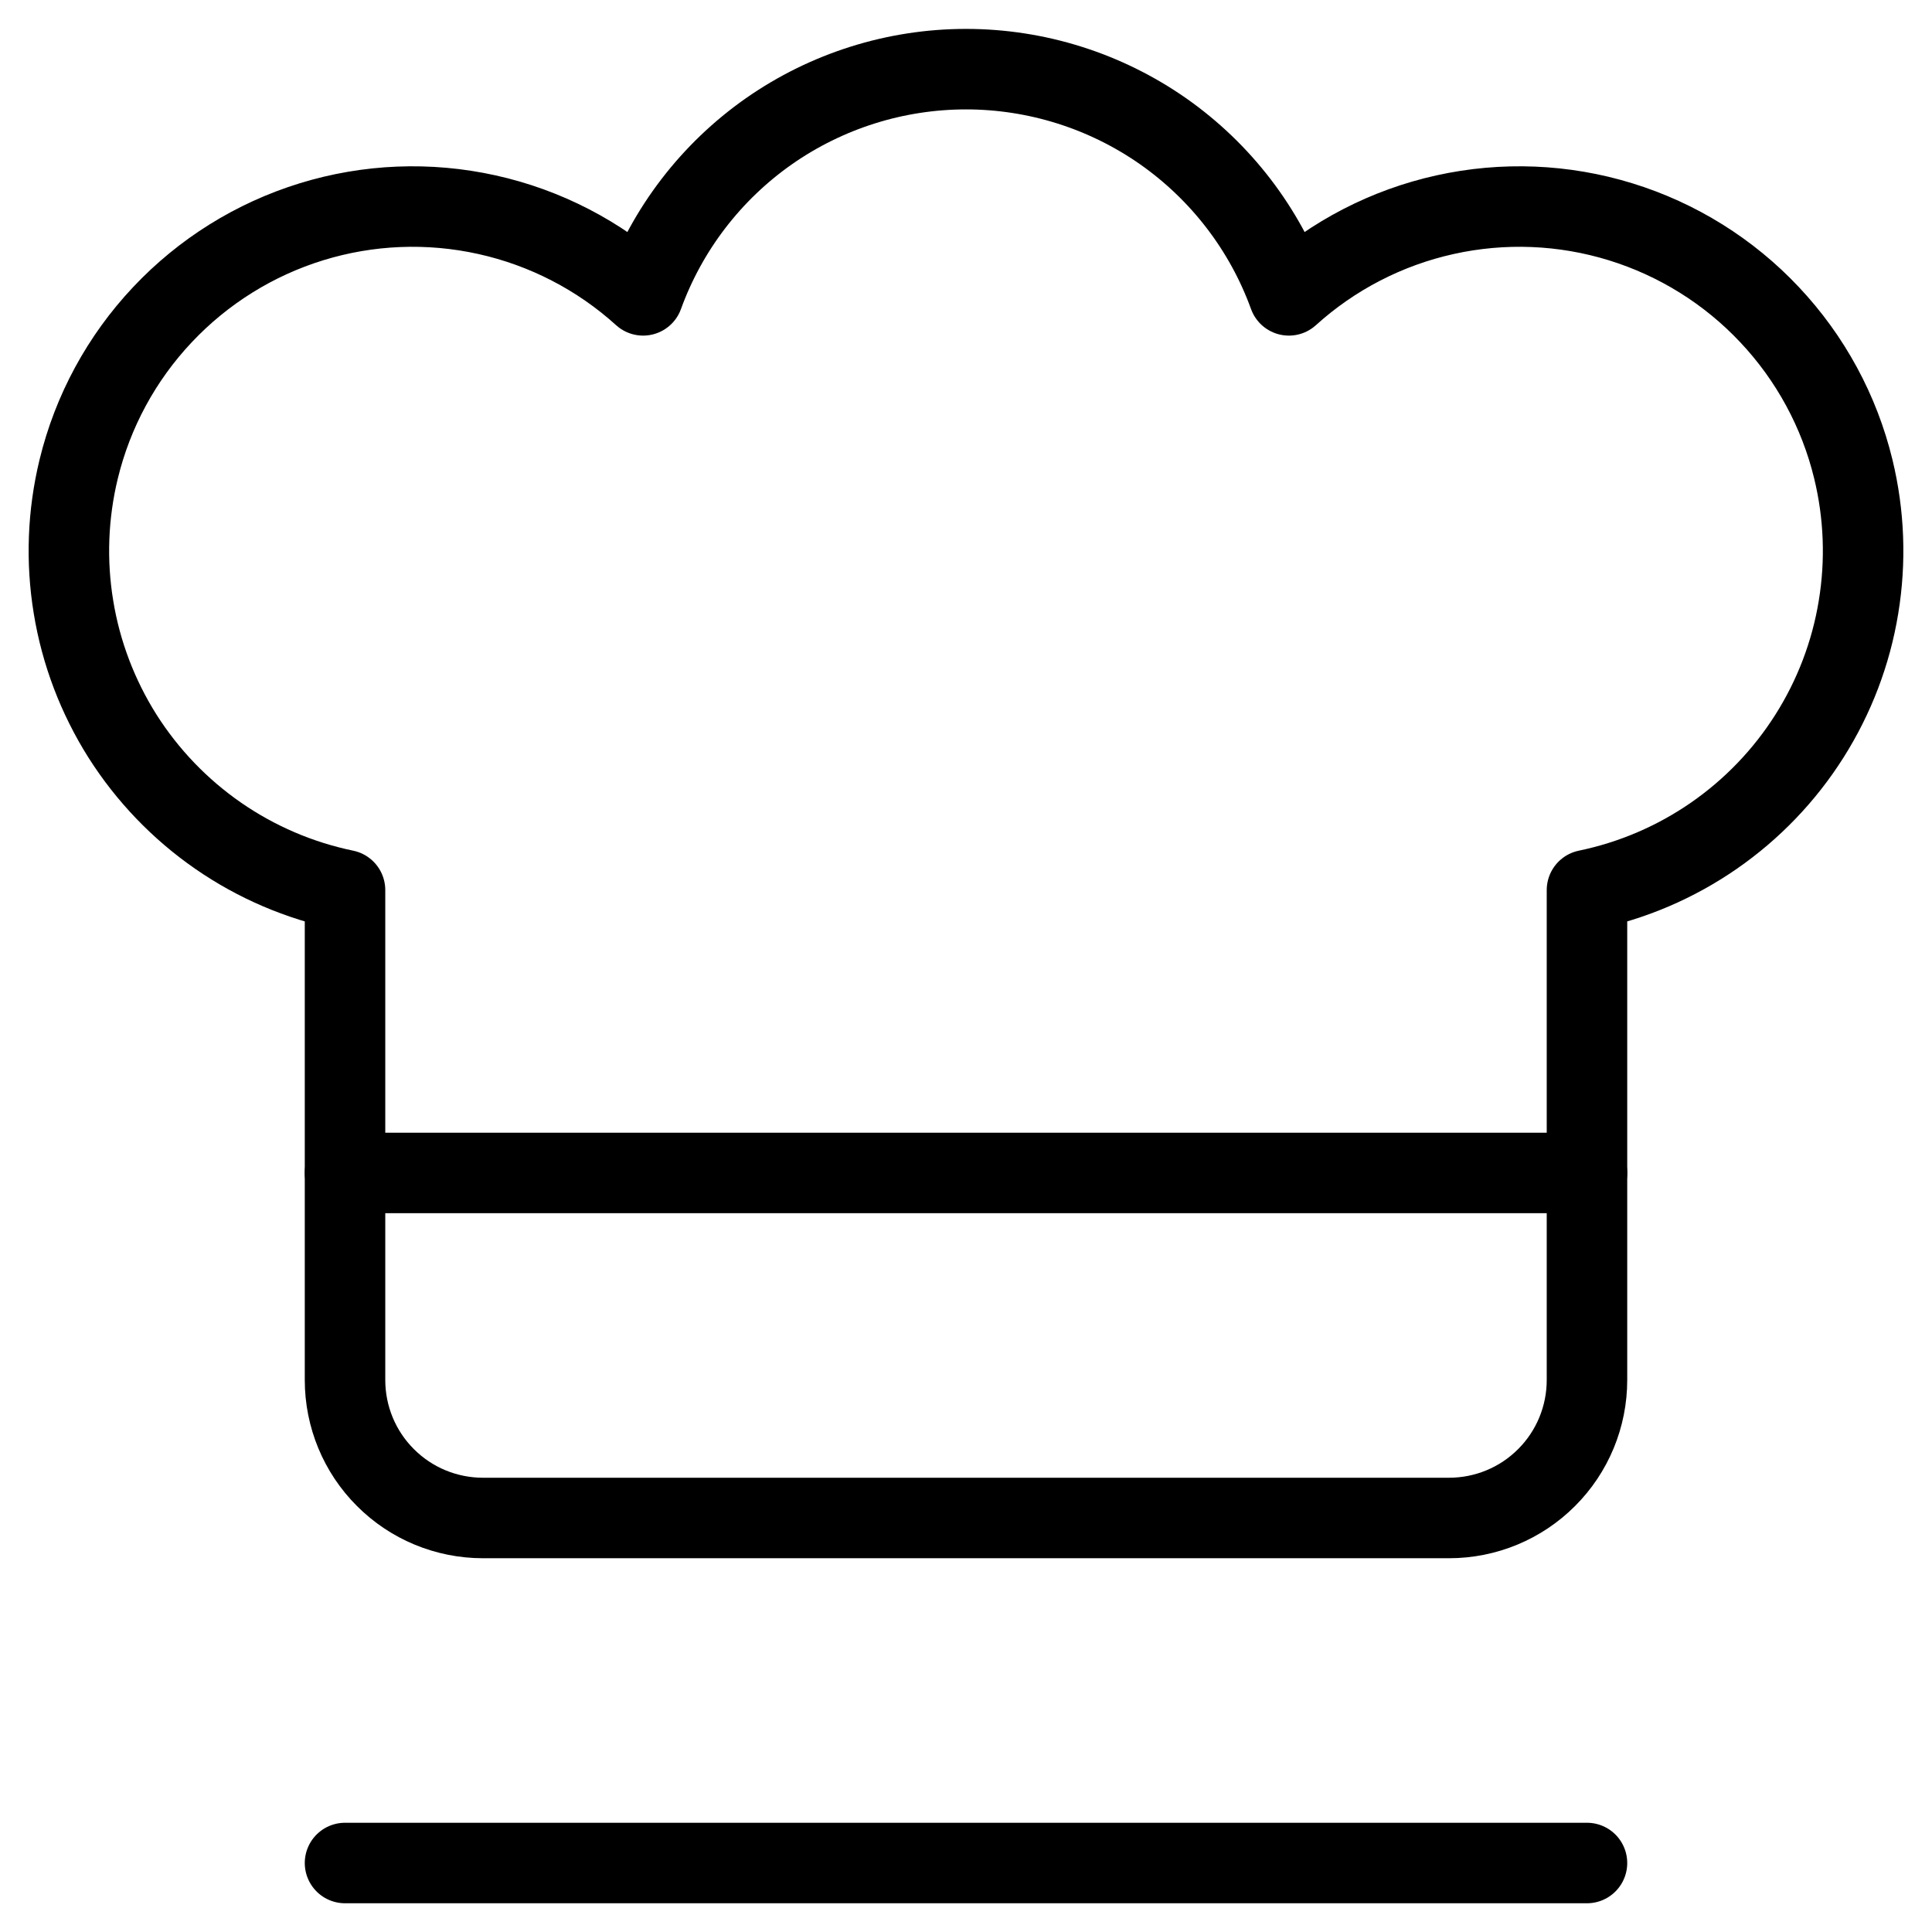<svg width="24" height="24" viewBox="0 0 24 24" fill="none" xmlns="http://www.w3.org/2000/svg">
<g id="food-kitchenware-chef-toque-hat--cook-gear-chef-cooking-nutrition-tools-clothes-hat-clothing-food--Streamline-Core" clip-path="url(#clip0_98_638)">
<g id="Group">
<g id="Group_2">
<path id="Vector" d="M4.286 23.143H19.714" stroke="#000001" stroke-linecap="round" stroke-linejoin="round"/>
<path id="Vector_2" d="M23.023 5.829C22.849 5.11 22.49 4.448 21.983 3.91C21.477 3.371 20.838 2.973 20.131 2.755C19.424 2.537 18.673 2.507 17.951 2.667C17.228 2.827 16.56 3.172 16.011 3.669C15.712 2.845 15.166 2.134 14.449 1.631C13.731 1.129 12.876 0.859 12 0.859C11.124 0.859 10.269 1.129 9.551 1.631C8.834 2.134 8.288 2.845 7.989 3.669C7.44 3.172 6.772 2.827 6.049 2.667C5.327 2.507 4.576 2.537 3.869 2.755C3.162 2.973 2.524 3.371 2.017 3.91C1.51 4.448 1.151 5.11 0.977 5.829C0.841 6.39 0.819 6.972 0.913 7.542C1.006 8.112 1.214 8.657 1.522 9.145C1.831 9.632 2.235 10.053 2.71 10.382C3.184 10.71 3.72 10.94 4.286 11.057V17.143C4.286 17.598 4.466 18.034 4.788 18.355C5.109 18.677 5.545 18.857 6 18.857H18C18.455 18.857 18.891 18.677 19.212 18.355C19.534 18.034 19.714 17.598 19.714 17.143V11.057C20.28 10.94 20.816 10.71 21.29 10.382C21.765 10.053 22.169 9.632 22.477 9.145C22.786 8.657 22.994 8.112 23.087 7.542C23.181 6.972 23.159 6.39 23.023 5.829V5.829Z" stroke="#000001" stroke-linecap="round" stroke-linejoin="round"/>
</g>
<path id="Vector_3" d="M4.286 14.571H19.714" stroke="#000001" stroke-linecap="round" stroke-linejoin="round"/>
</g>
</g>
<defs>
<clipPath id="clip0_98_638">
<rect width="24" height="24" fill="white"/>
</clipPath>
</defs>
</svg>
